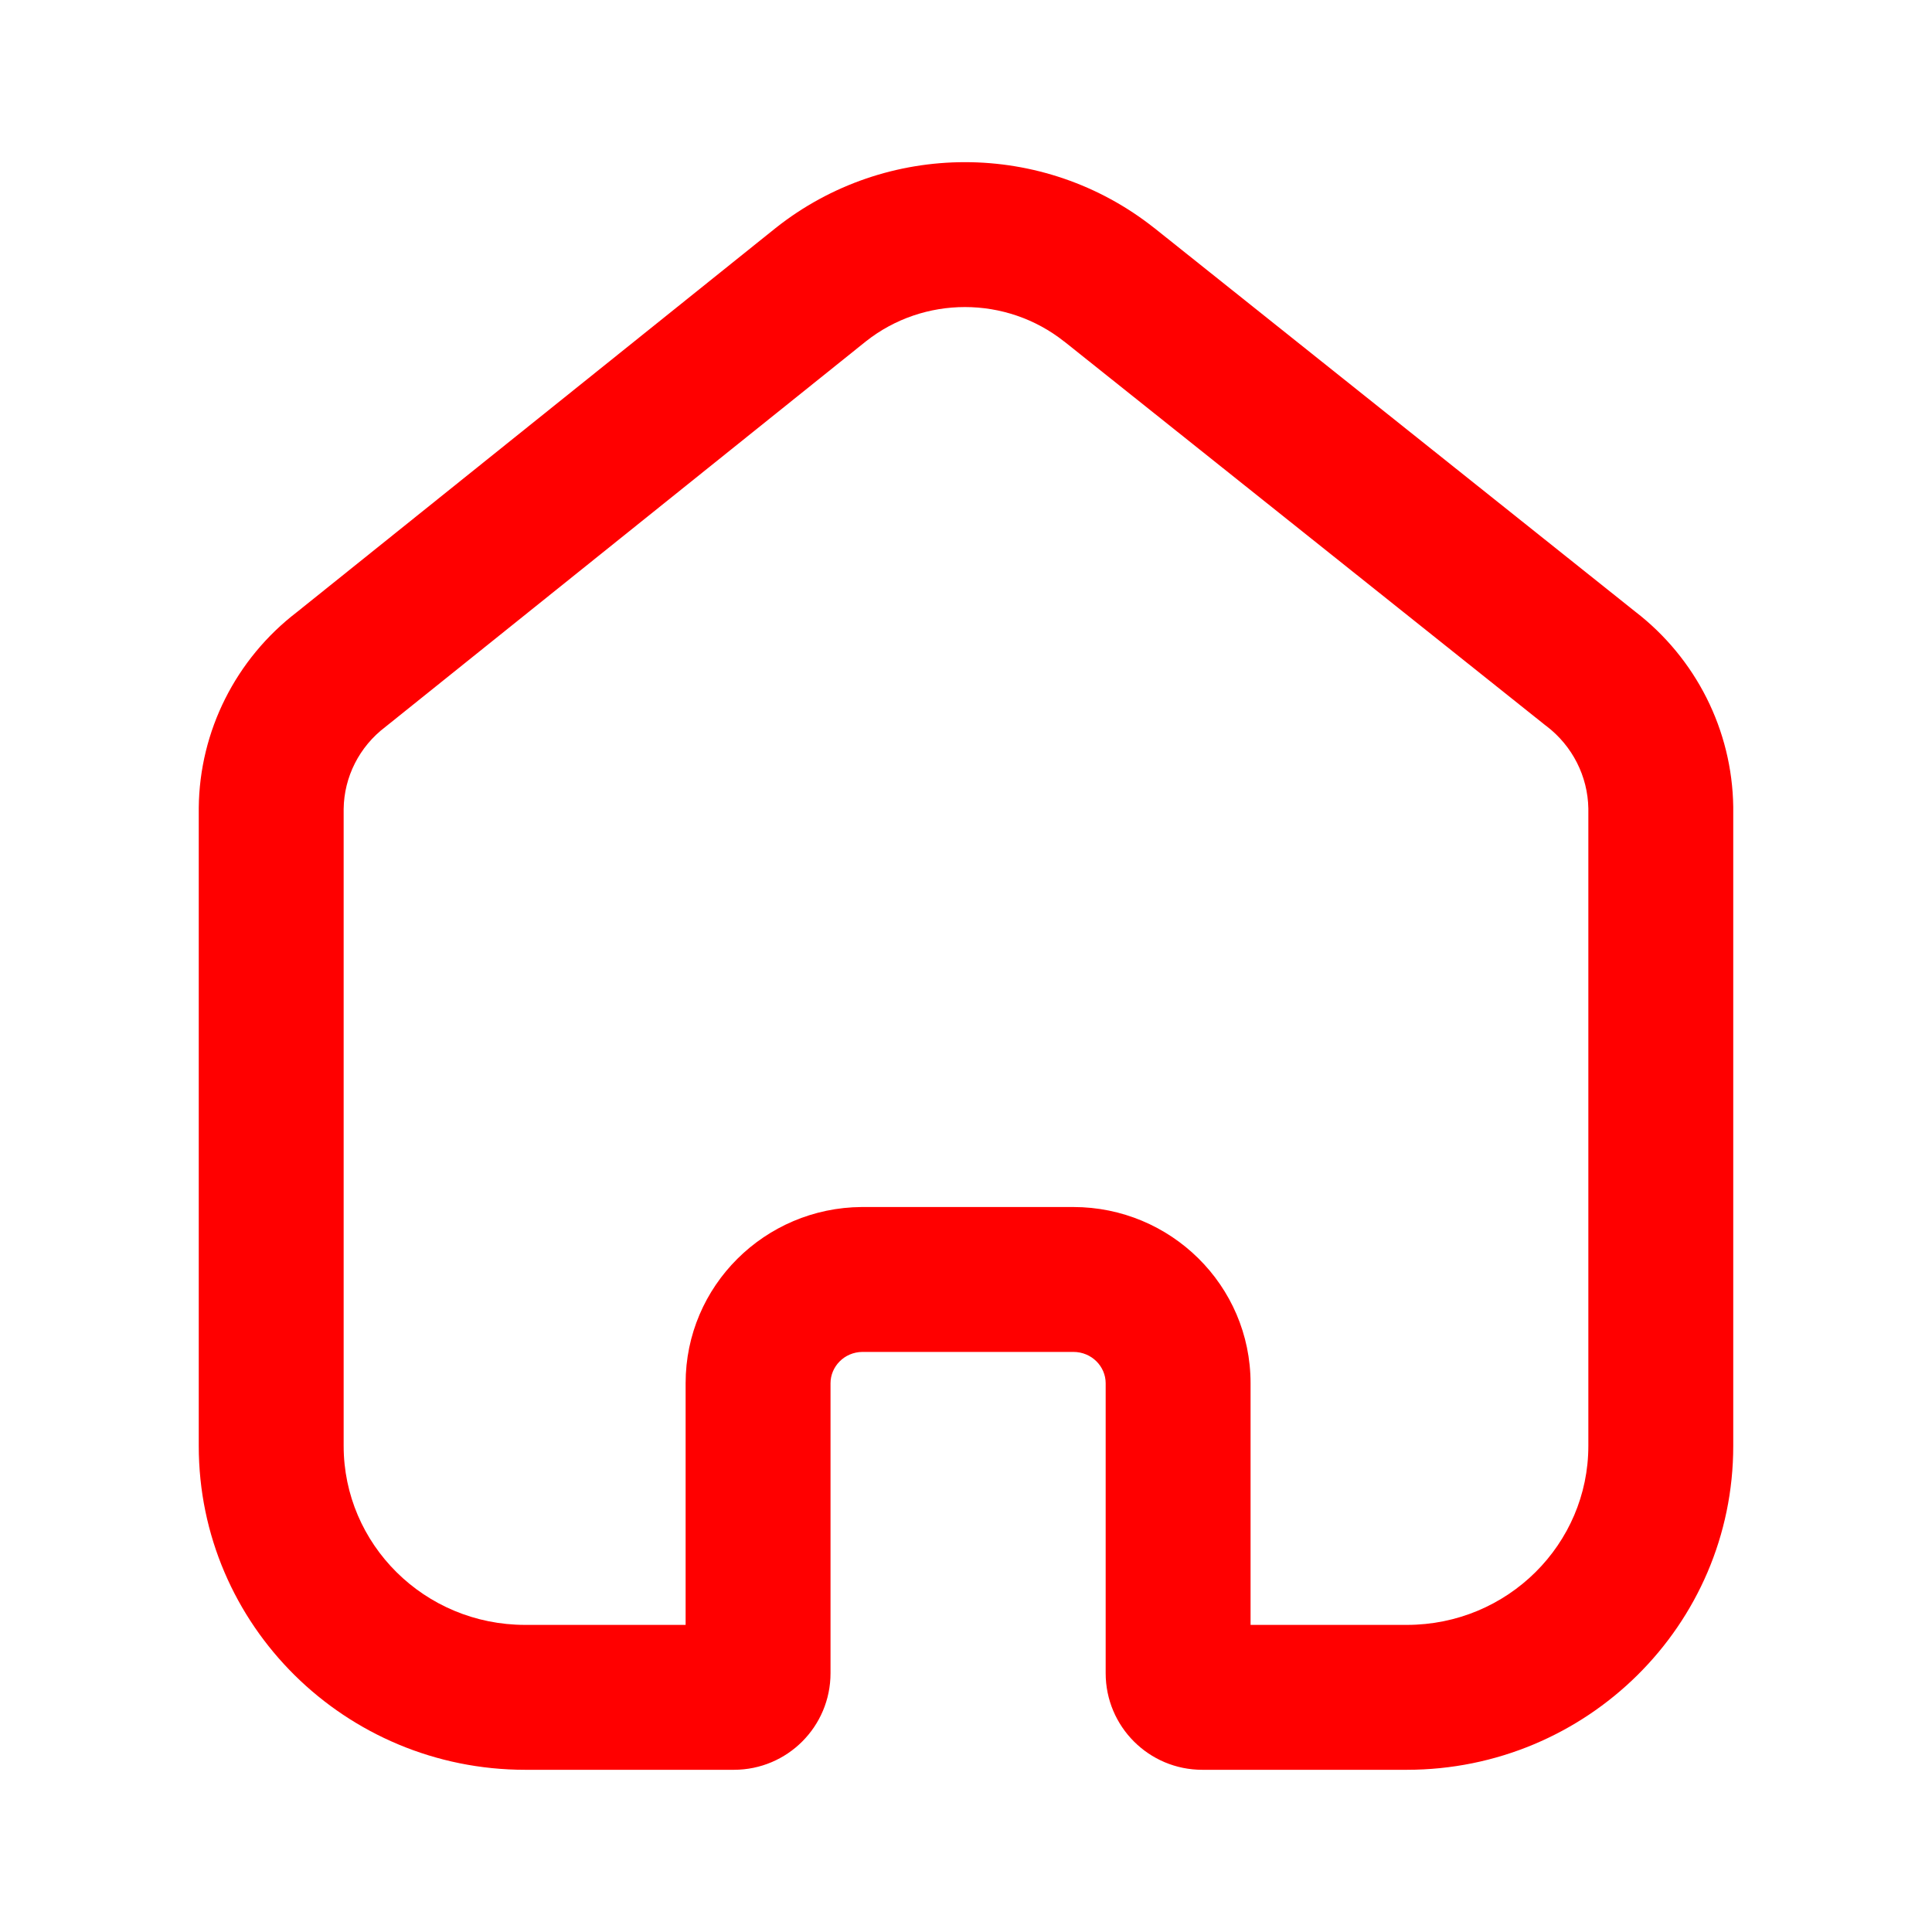 <svg width="24" height="24" viewBox="0 0 24 24" fill="none" xmlns="http://www.w3.org/2000/svg">
<path fill-rule="evenodd" clip-rule="evenodd" d="M9.636 2.832C11.011 1.742 12.963 1.742 14.338 2.832L14.34 2.833L20.311 7.596C21.067 8.177 21.518 9.07 21.531 10.023L21.531 10.036L21.531 17.962C21.531 20.192 19.707 21.985 17.476 21.985H14.935C14.272 21.985 13.735 21.448 13.735 20.785V17.183C13.735 16.976 13.563 16.794 13.333 16.794H10.714C10.486 16.796 10.317 16.978 10.317 17.183V20.785C10.317 21.448 9.78 21.985 9.117 21.985H6.524C4.293 21.985 2.469 20.192 2.469 17.962V10.035C2.478 9.08 2.93 8.185 3.688 7.604L9.636 2.832ZM10.756 4.241L4.806 9.015C4.8 9.021 4.793 9.026 4.786 9.031C4.463 9.276 4.274 9.652 4.269 10.049V17.962C4.269 19.181 5.27 20.185 6.524 20.185H8.517V17.183C8.517 17.183 8.517 17.183 8.517 17.183C8.517 15.971 9.503 15.002 10.705 14.994L10.711 14.994L13.333 14.994C14.54 14.994 15.535 15.965 15.535 17.183V20.185H17.476C18.73 20.185 19.731 19.181 19.731 17.962V10.043C19.724 9.644 19.534 9.267 19.211 9.02L19.196 9.009L13.22 4.242C13.219 4.242 13.219 4.242 13.219 4.242C12.499 3.672 11.475 3.672 10.756 4.241Z" fill="#FF0000"/>
</svg>
